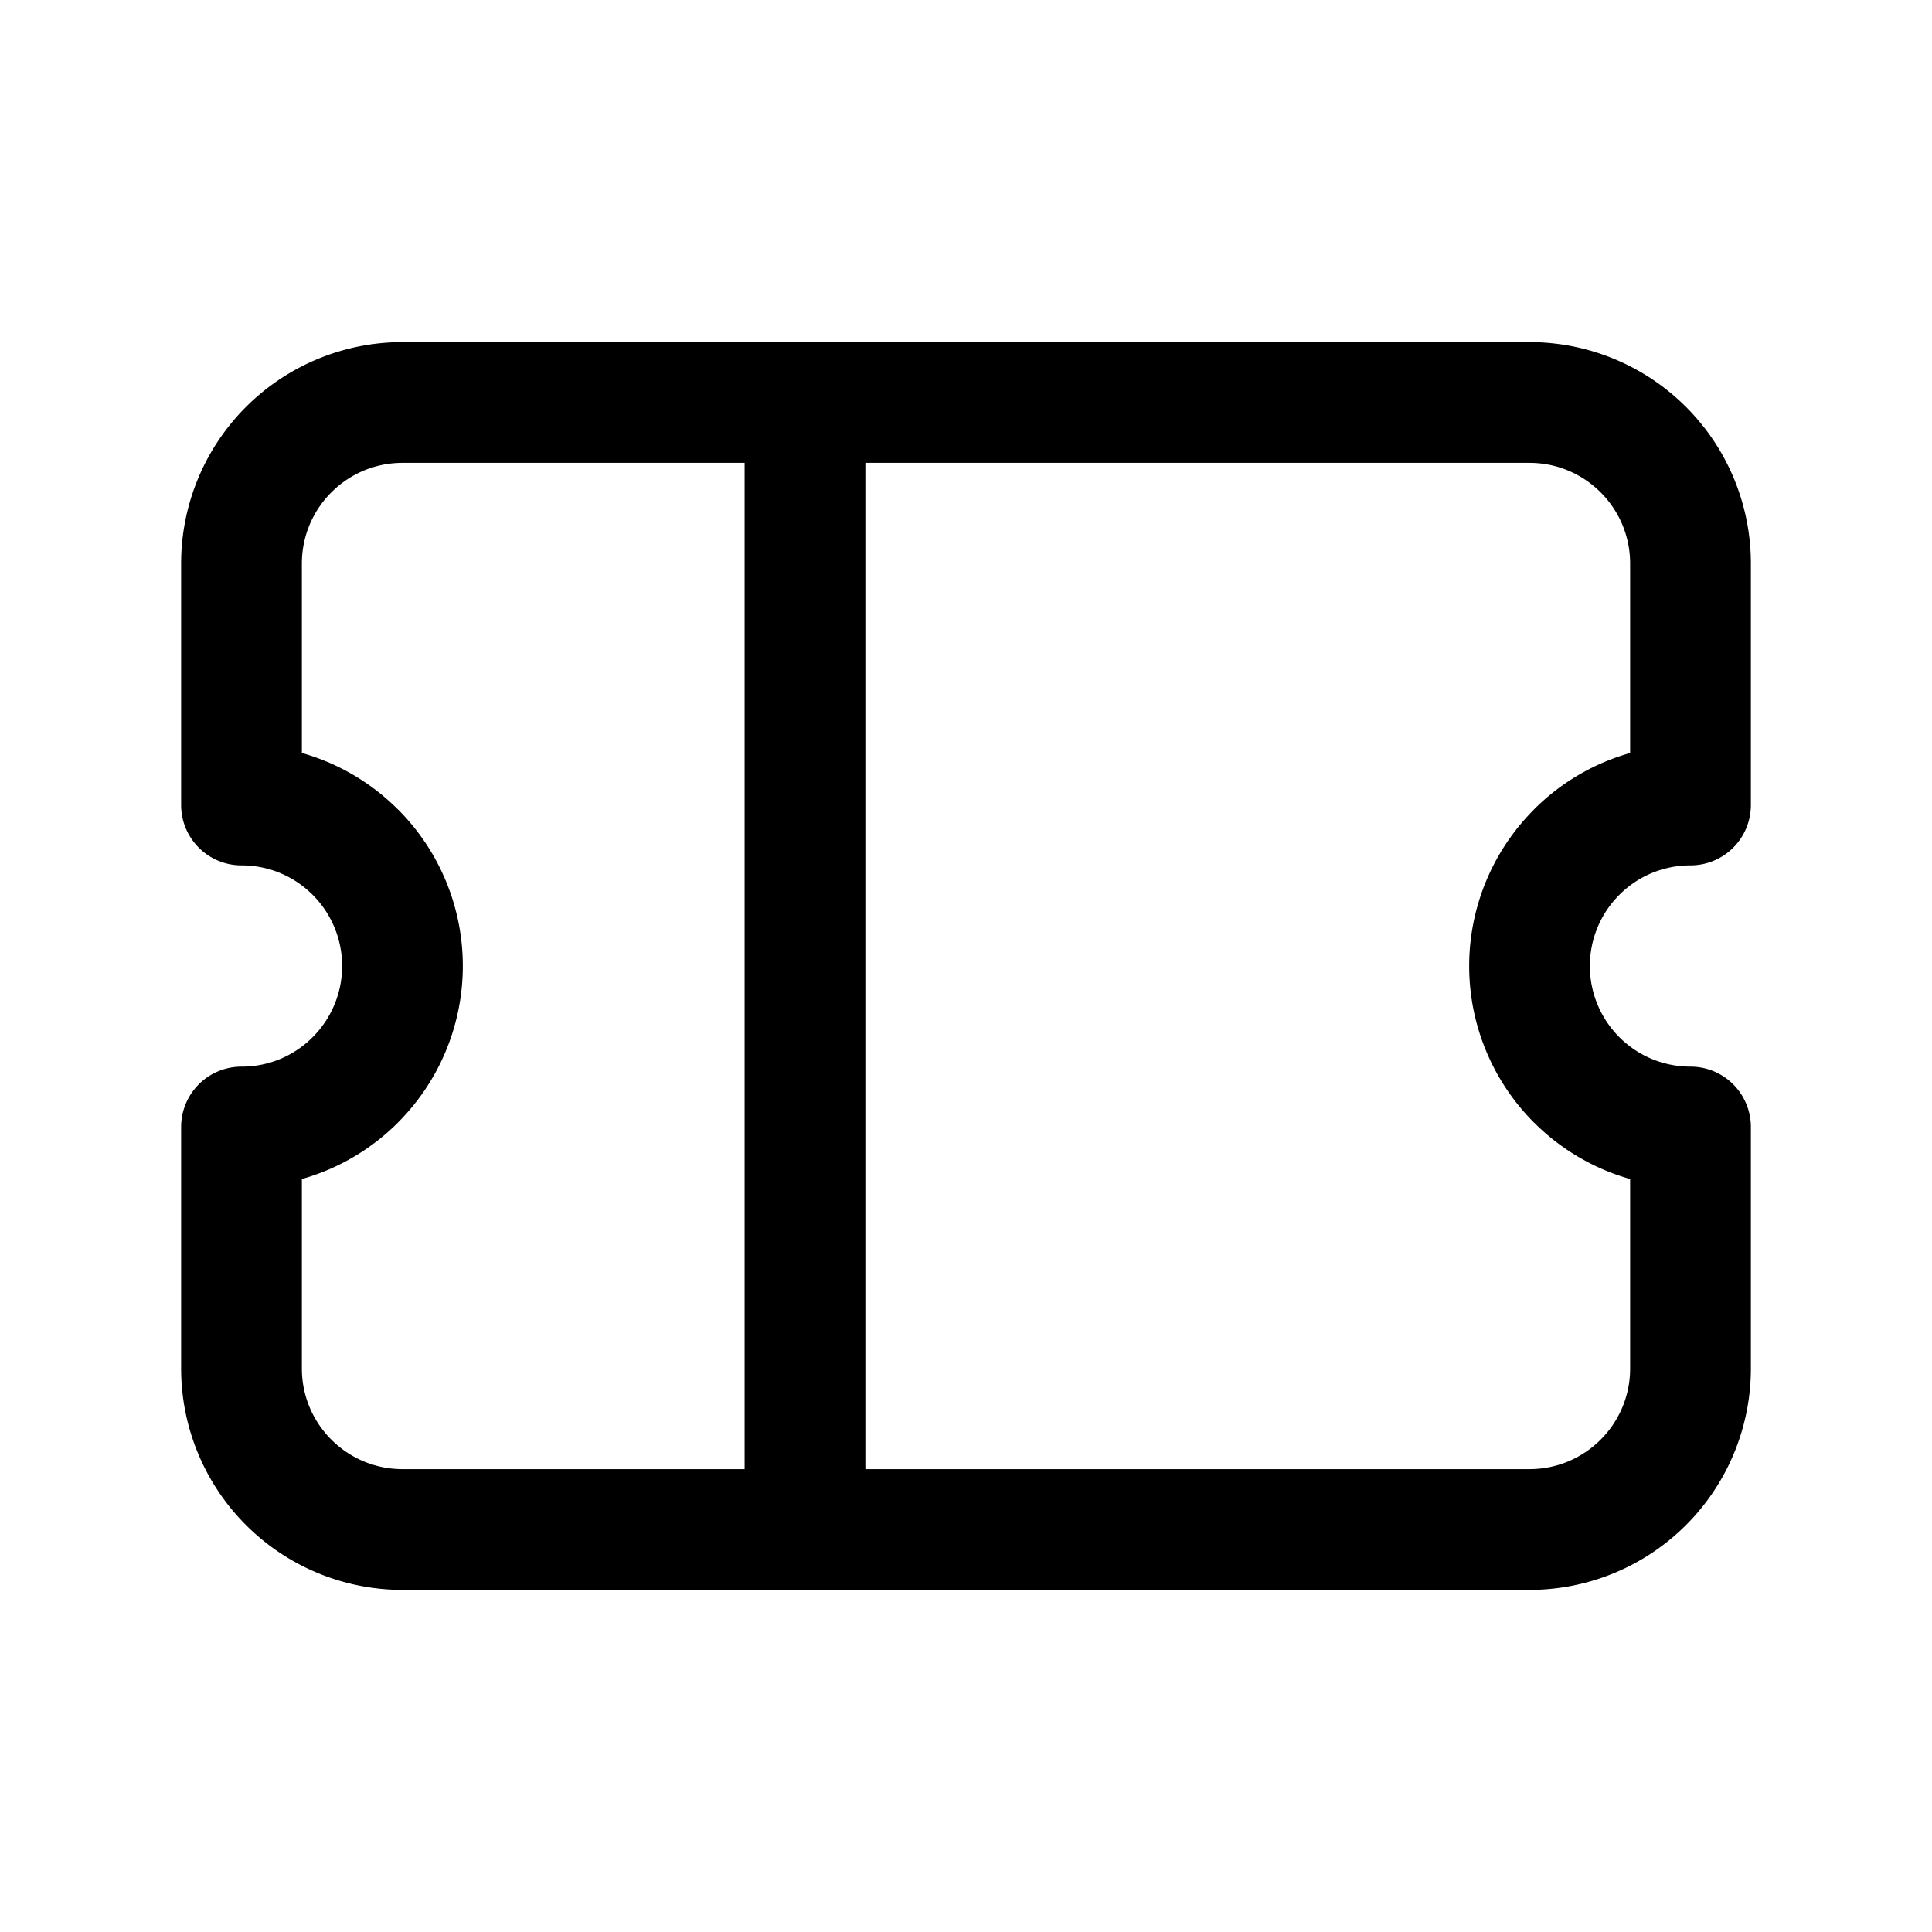 <svg xmlns="http://www.w3.org/2000/svg" width="1em" height="1em" viewBox="0 0 24 24"><path fill="currentColor" d="M3 10h-.75c0 .414.336.75.75.75zm0 4v-.75a.75.75 0 0 0-.75.75zm18-4v.75a.75.75 0 0 0 .75-.75zm0 4h.75a.75.75 0 0 0-.75-.75zM5 5.75h5v-1.5H5zm5 0h9v-1.5h-9zm9 12.5h-9v1.5h9zm-9 0H5v1.5h5zM9.25 5v14h1.5V5zm-5.366 6.116a1.25 1.25 0 0 1 0 1.768l1.06 1.06a2.75 2.75 0 0 0 0-3.889zm16.232 1.768a1.25 1.25 0 0 1 0-1.768l-1.06-1.06a2.75 2.75 0 0 0 0 3.889zM3 10.75c.321 0 .64.122.884.366l1.06-1.06A2.74 2.74 0 0 0 3 9.25zm.75-.75V7h-1.5v3zm0 7v-3h-1.5v3zm.134-4.116A1.24 1.24 0 0 1 3 13.25v1.5c.703 0 1.408-.269 1.945-.806zm16.232-1.768c.244-.244.563-.366.884-.366v-1.5c-.703 0-1.408.269-1.945.806zM20.25 7v3h1.5V7zm0 7v3h1.5v-3zm.75-.75c-.321 0-.64-.122-.884-.366l-1.06 1.06A2.74 2.74 0 0 0 21 14.75zm-16 5c-.69 0-1.25-.56-1.25-1.25h-1.5A2.75 2.75 0 0 0 5 19.75zm14 1.5A2.75 2.75 0 0 0 21.75 17h-1.5c0 .69-.56 1.25-1.25 1.25zm0-14c.69 0 1.25.56 1.25 1.25h1.5A2.75 2.75 0 0 0 19 4.25zM5 4.25A2.75 2.75 0 0 0 2.25 7h1.5c0-.69.56-1.25 1.25-1.25z"/></svg>